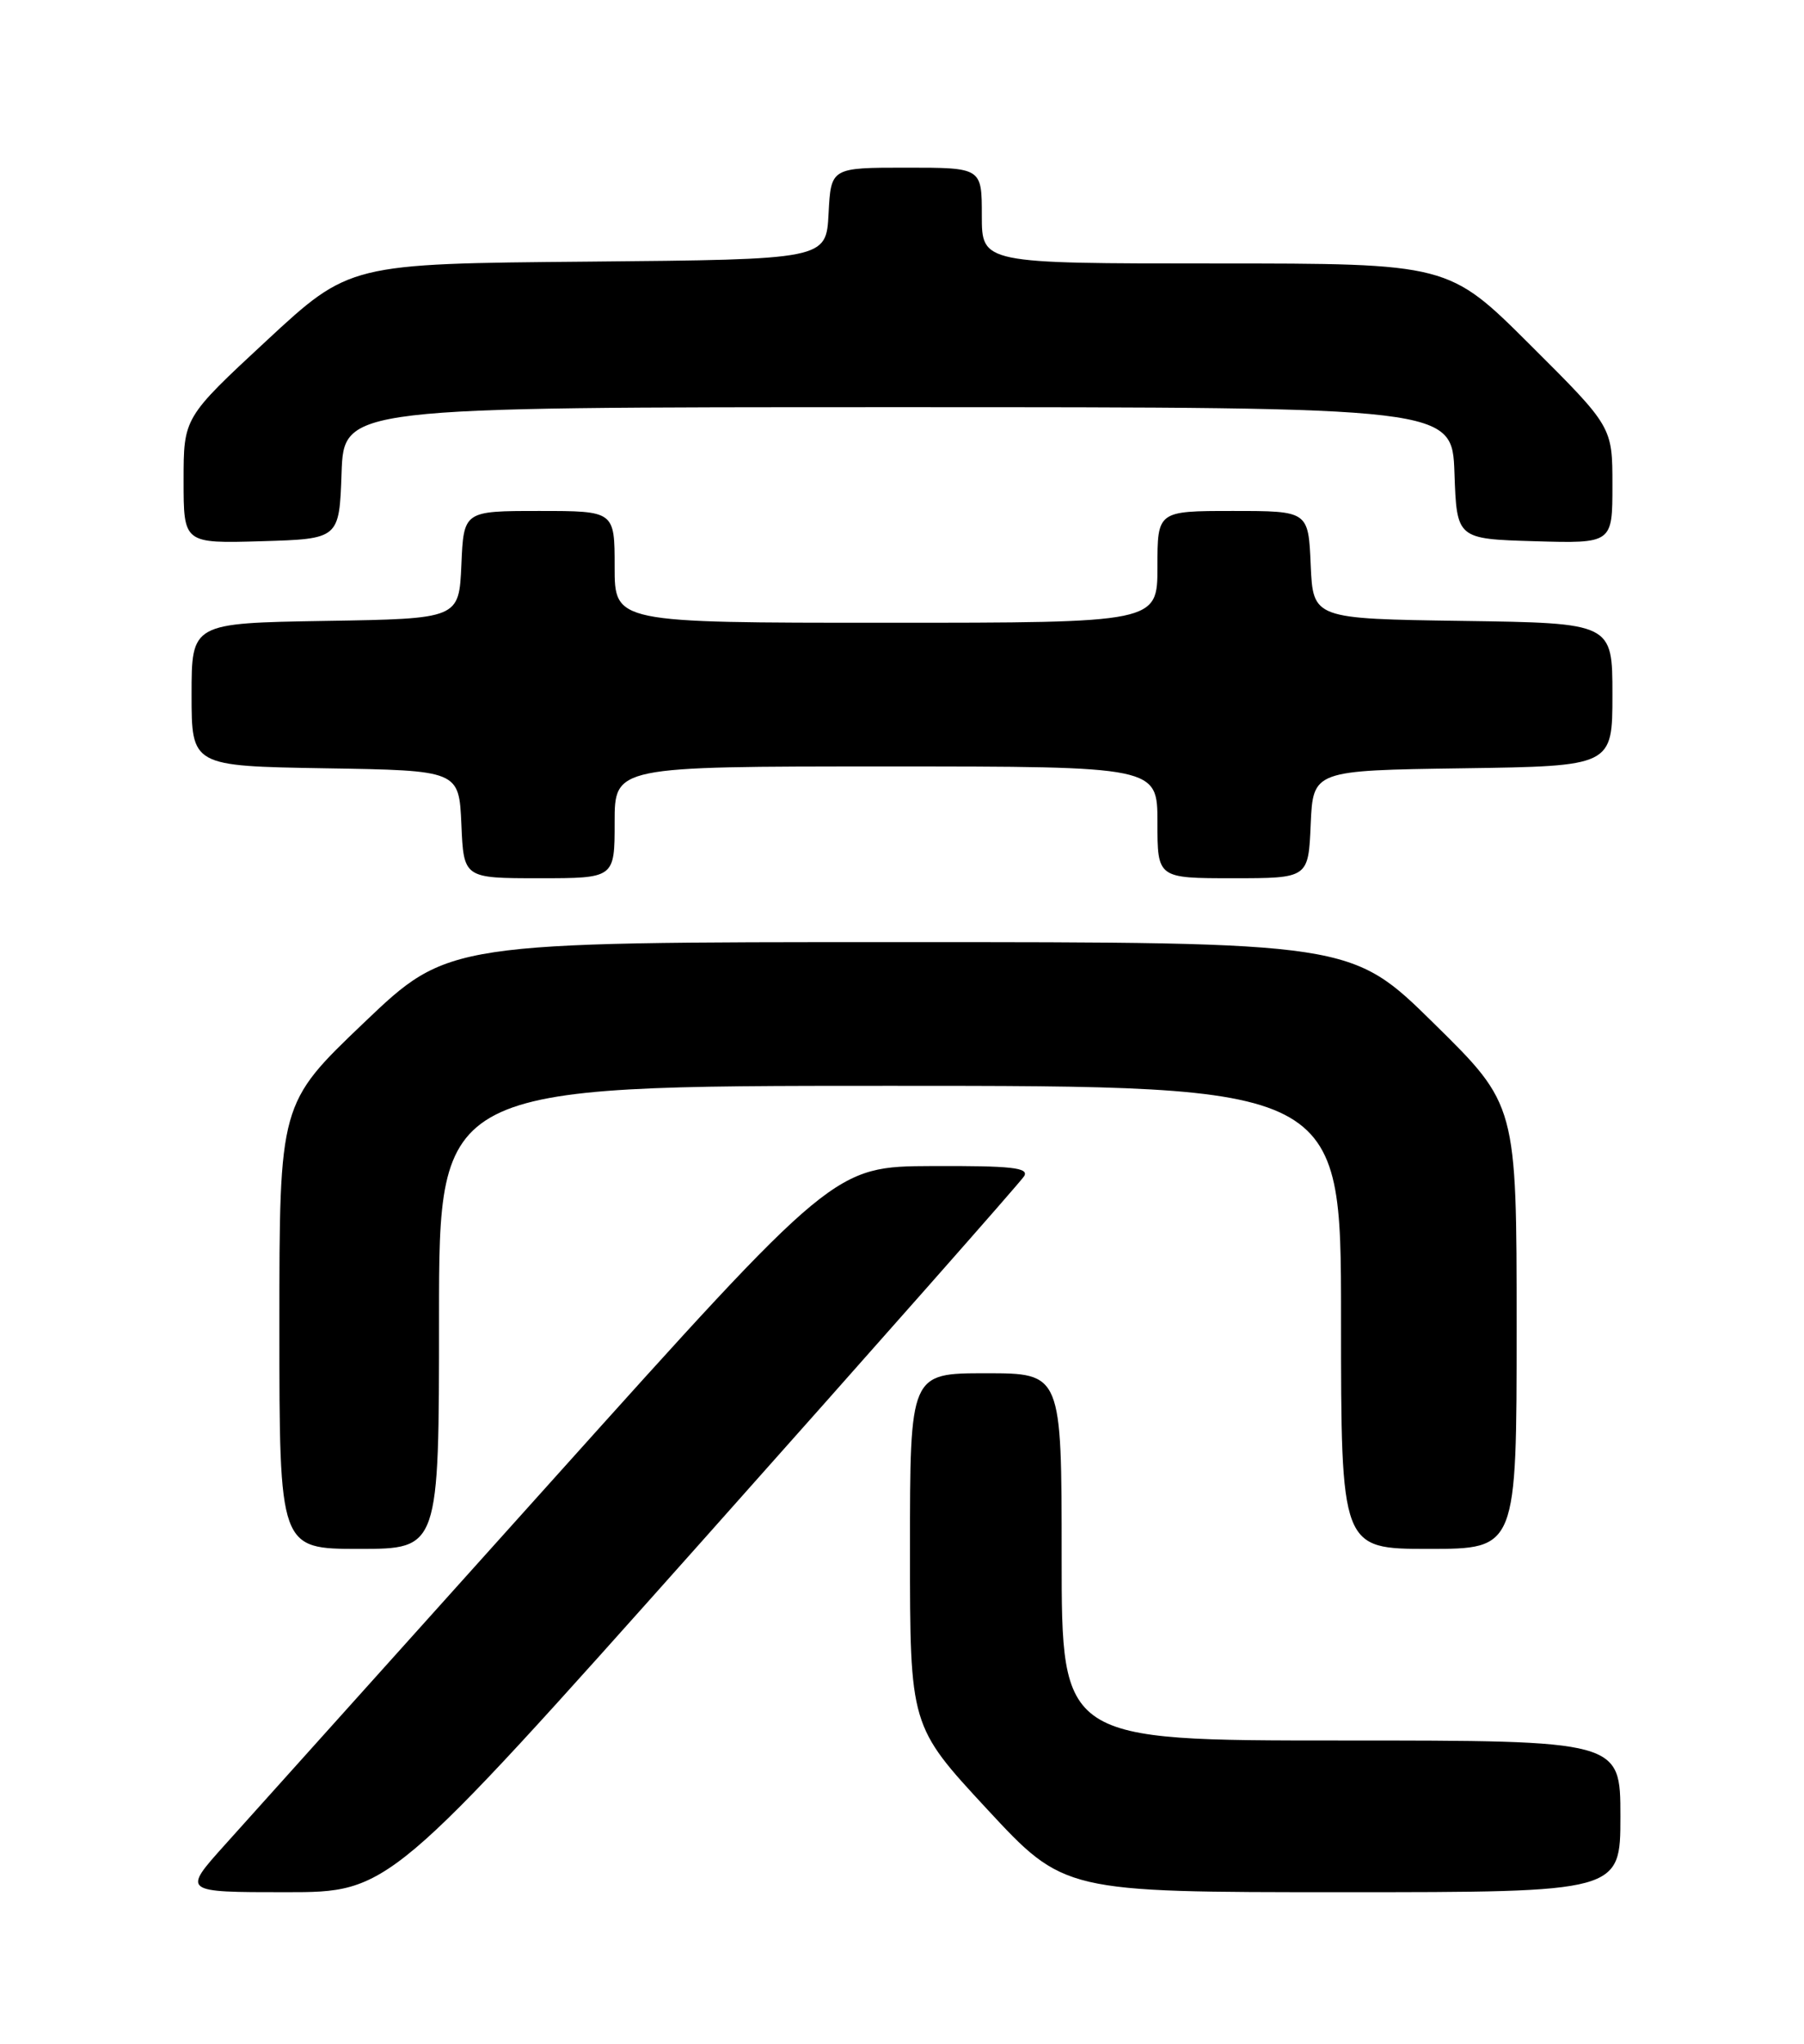 <?xml version="1.0" encoding="UTF-8" standalone="no"?>
<!DOCTYPE svg PUBLIC "-//W3C//DTD SVG 1.1//EN" "http://www.w3.org/Graphics/SVG/1.1/DTD/svg11.dtd" >
<svg xmlns="http://www.w3.org/2000/svg" xmlns:xlink="http://www.w3.org/1999/xlink" version="1.1" viewBox="0 0 226 256">
 <g >
 <path fill="currentColor"
d=" M 88.13 192.82 C 109.78 168.52 127.86 148.04 128.30 147.32 C 128.94 146.25 126.72 146.01 116.80 146.05 C 104.50 146.10 104.50 146.10 69.00 185.62 C 49.48 207.35 31.10 227.81 28.17 231.07 C 22.84 237.00 22.84 237.00 35.80 237.00 C 48.75 237.00 48.75 237.00 88.13 192.82 Z  M 203.00 227.50 C 203.00 218.00 203.00 218.00 168.00 218.00 C 133.00 218.00 133.00 218.00 133.00 195.00 C 133.00 172.00 133.00 172.00 123.50 172.00 C 114.00 172.00 114.00 172.00 114.00 194.09 C 114.00 216.18 114.00 216.18 123.65 226.59 C 133.31 237.00 133.31 237.00 168.15 237.00 C 203.00 237.00 203.00 237.00 203.00 227.50 Z  M 55.00 165.00 C 55.00 136.00 55.00 136.00 111.50 136.00 C 168.00 136.00 168.00 136.00 168.00 165.00 C 168.00 194.00 168.00 194.00 179.00 194.00 C 190.00 194.00 190.00 194.00 190.00 166.19 C 190.00 138.38 190.00 138.38 179.64 128.19 C 169.29 118.00 169.29 118.00 112.73 118.00 C 56.17 118.00 56.17 118.00 45.58 128.11 C 35.00 138.21 35.00 138.21 35.00 166.11 C 35.00 194.00 35.00 194.00 45.00 194.00 C 55.00 194.00 55.00 194.00 55.00 165.00 Z  M 77.00 103.00 C 77.00 96.00 77.00 96.00 111.00 96.00 C 145.00 96.00 145.00 96.00 145.00 103.00 C 145.00 110.00 145.00 110.00 154.45 110.00 C 163.91 110.00 163.91 110.00 164.20 103.25 C 164.50 96.50 164.50 96.50 183.25 96.23 C 202.00 95.96 202.00 95.96 202.00 87.00 C 202.00 78.04 202.00 78.04 183.25 77.77 C 164.50 77.50 164.50 77.50 164.20 70.75 C 163.91 64.00 163.91 64.00 154.45 64.00 C 145.00 64.00 145.00 64.00 145.00 71.00 C 145.00 78.00 145.00 78.00 111.00 78.00 C 77.00 78.00 77.00 78.00 77.00 71.00 C 77.00 64.00 77.00 64.00 67.55 64.00 C 58.09 64.00 58.09 64.00 57.80 70.75 C 57.50 77.50 57.50 77.50 40.75 77.77 C 24.00 78.05 24.00 78.05 24.00 87.00 C 24.00 95.95 24.00 95.95 40.75 96.23 C 57.50 96.50 57.50 96.50 57.80 103.25 C 58.09 110.00 58.09 110.00 67.55 110.00 C 77.00 110.00 77.00 110.00 77.00 103.00 Z  M 42.79 59.25 C 43.08 51.00 43.08 51.00 112.50 51.00 C 181.92 51.00 181.92 51.00 182.21 59.25 C 182.50 67.50 182.50 67.50 192.25 67.79 C 202.00 68.07 202.00 68.07 202.00 60.77 C 202.00 53.46 202.00 53.46 191.73 43.23 C 181.47 33.00 181.47 33.00 152.23 33.00 C 123.00 33.00 123.00 33.00 123.00 27.00 C 123.00 21.00 123.00 21.00 113.55 21.00 C 104.10 21.00 104.10 21.00 103.80 26.75 C 103.50 32.50 103.50 32.50 73.64 32.77 C 43.79 33.03 43.79 33.03 33.39 42.67 C 23.00 52.31 23.00 52.31 23.00 60.19 C 23.00 68.07 23.00 68.07 32.75 67.79 C 42.50 67.50 42.50 67.50 42.79 59.25 Z "/>
</g>
</svg>